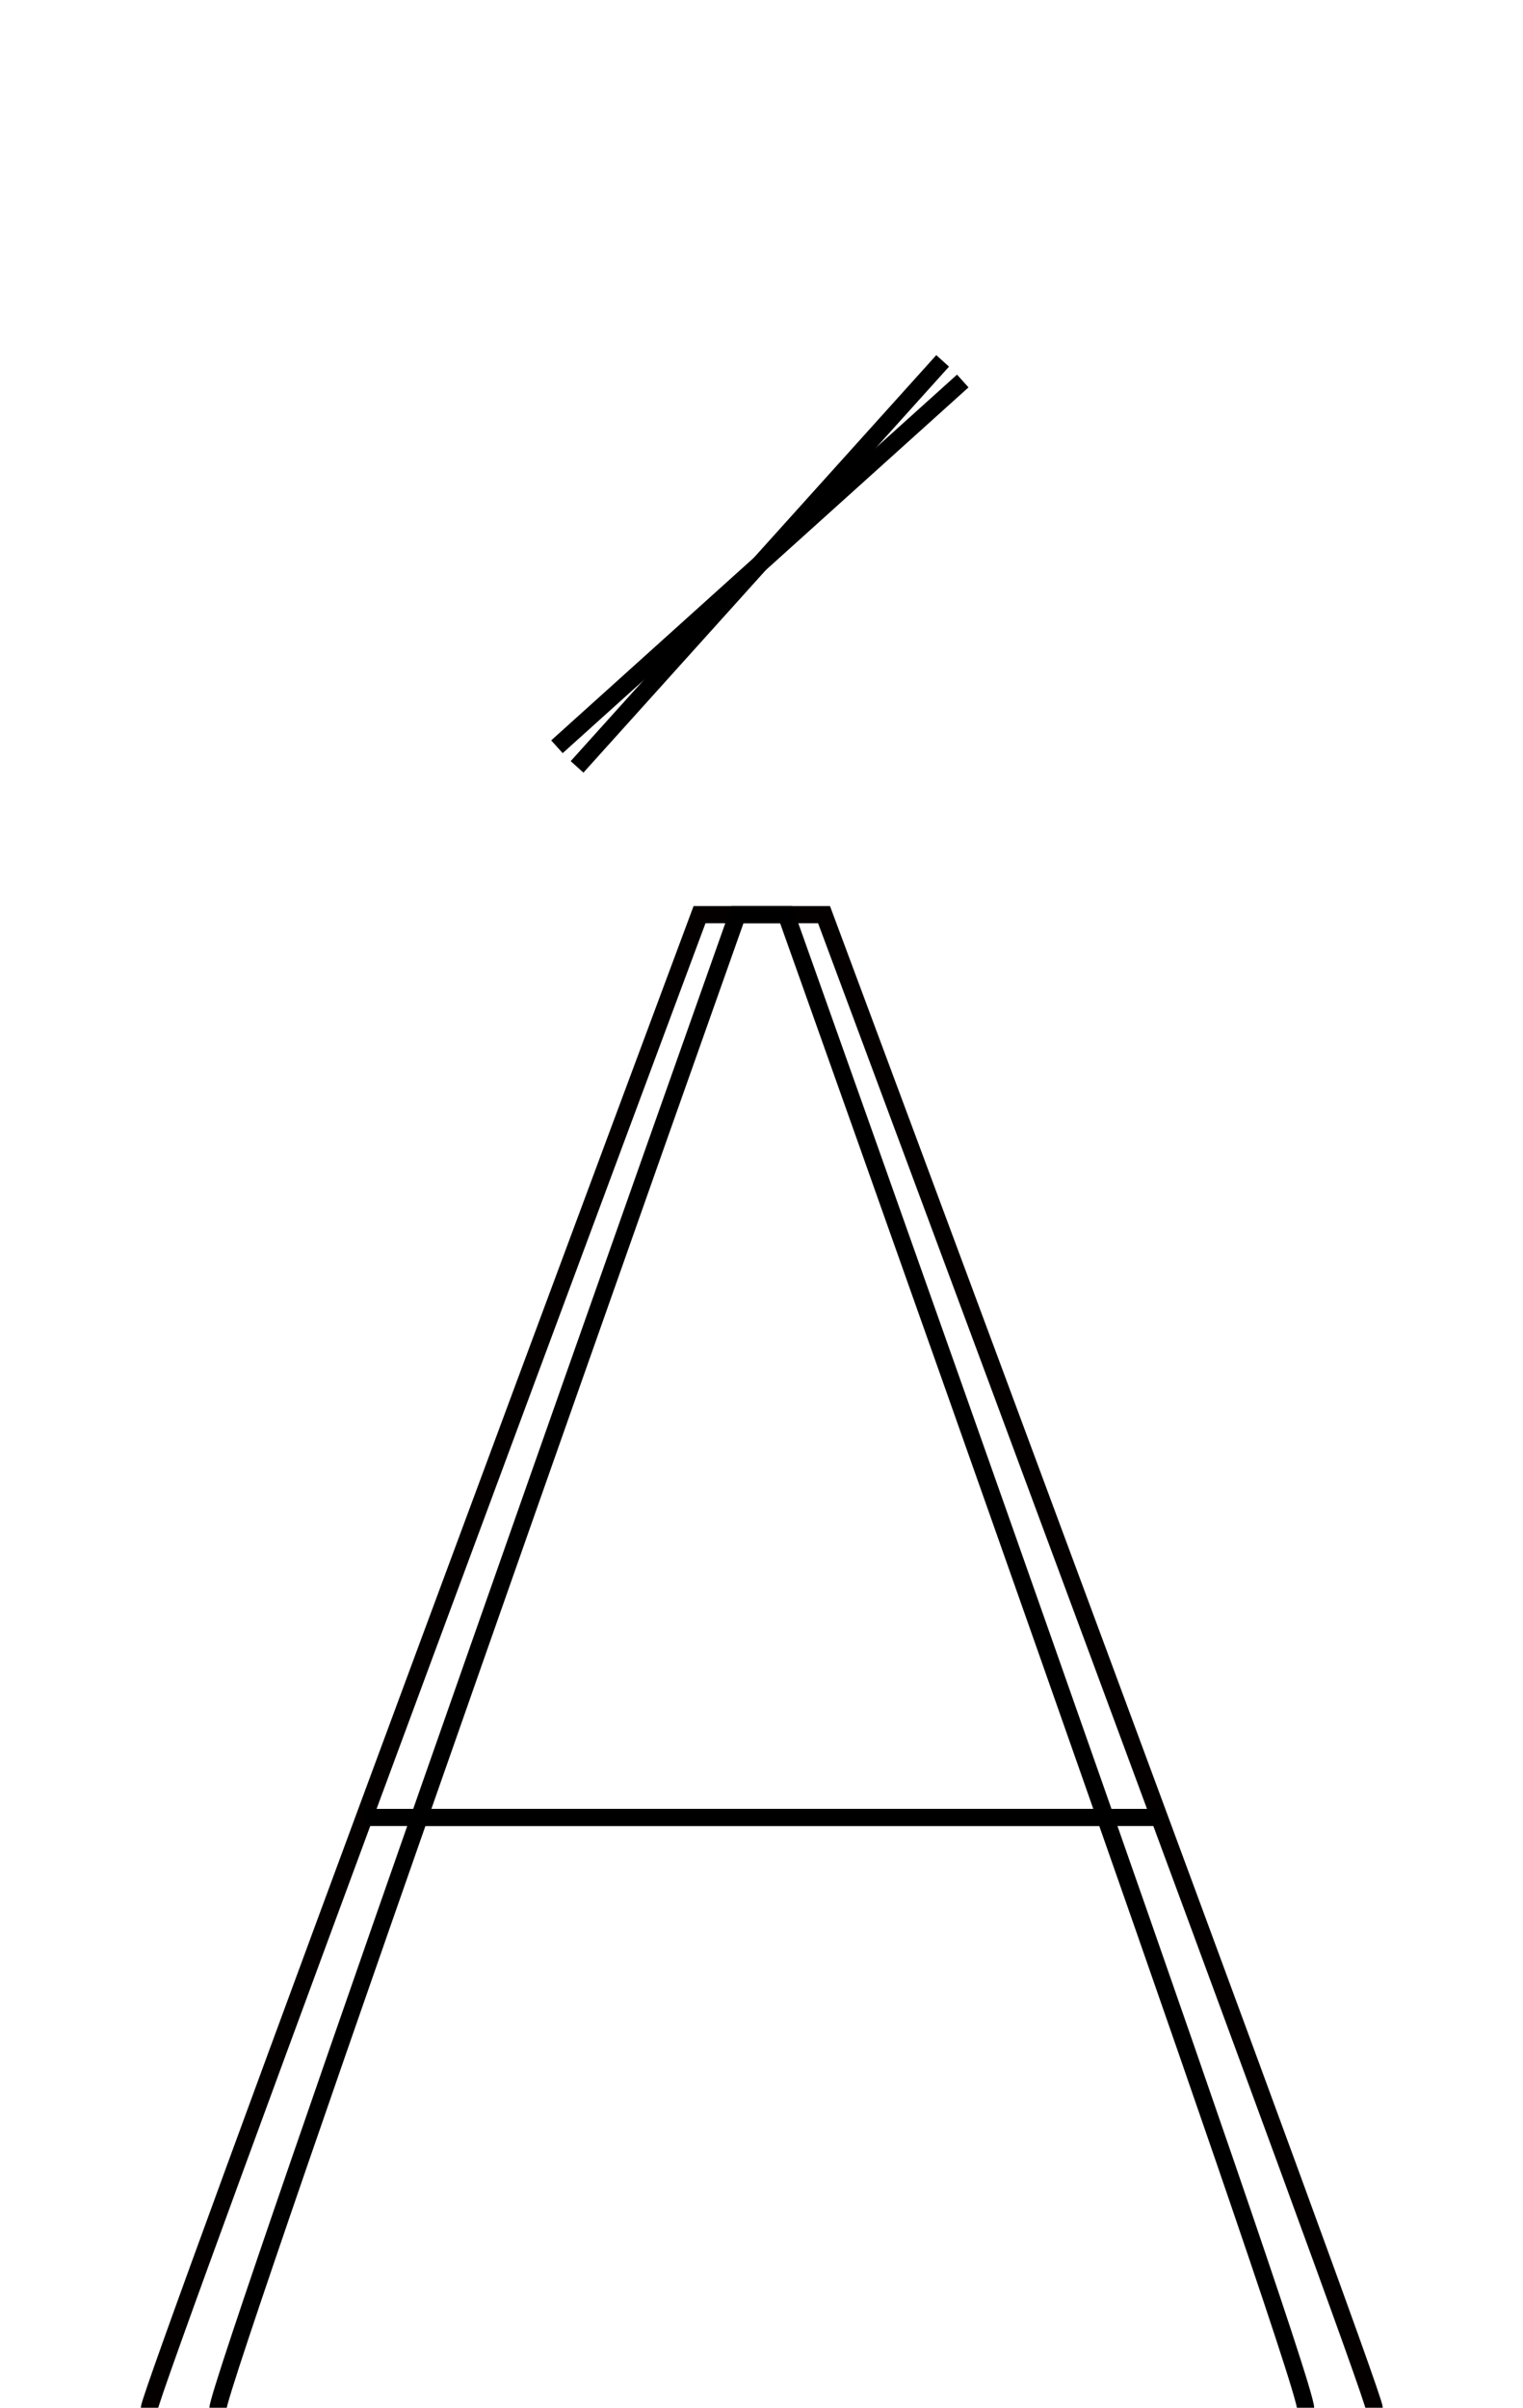 <!--?xml version="1.0" encoding="UTF-8" standalone="no"?-->
<svg xmlns:dc="http://purl.org/dc/elements/1.1/" xmlns:cc="http://creativecommons.org/ns#" xmlns:rdf="http://www.w3.org/1999/02/22-rdf-syntax-ns#" xmlns:svg="http://www.w3.org/2000/svg" xmlns="http://www.w3.org/2000/svg" xmlns:sodipodi="http://sodipodi.sourceforge.net/DTD/sodipodi-0.dtd" xmlns:inkscape="http://www.inkscape.org/namespaces/inkscape" version="1.1" viewBox="0 -288 1296 2048" id="svg6" sodipodi:docname="Aacute.svg" width="1296" height="2048" inkscape:version="0.92.1 r">
  <defs id="defs10"></defs>
  <sodipodi:namedview pagecolor="#ffffff" bordercolor="#666666" borderopacity="1" objecttolerance="10" gridtolerance="10" guidetolerance="10" inkscape:pageopacity="0" inkscape:pageshadow="2" inkscape:window-width="2558" inkscape:window-height="1402" id="namedview8" showgrid="false" showguides="true" inkscape:guide-bbox="true" inkscape:measure-start="142.668,36.8175" inkscape:measure-end="191.276,23.7931" inkscape:zoom="0.27782504" inkscape:cx="-585.5037" inkscape:cy="407.50515" inkscape:window-x="0" inkscape:window-y="18" inkscape:window-maximized="0" inkscape:current-layer="layer2">
    <sodipodi:guide position="647.374,895.892" orientation="1,0" id="guide5107" inkscape:locked="false"></sodipodi:guide>
    <sodipodi:guide position="-91.119,1361.356" orientation="1,0" id="guide5194" inkscape:locked="false"></sodipodi:guide>
  </sodipodi:namedview>
  <g inkscape:groupmode="layer" id="layer2" inkscape:label="trace" style="display:inline">
    <g id="g4501">
      <path class="ext" sodipodi:nodetypes="cccc" inkscape:connector-curvature="0" id="path5109-6" d="m 127.035,1760.562 c 0,-14.907 468.239,-1270.585 468.239,-1270.585 l 105.947,-10e-6 c 0,0 468.239,1255.678 468.239,1270.585" style="fill: none; fill-rule: evenodd; stroke: rgb(5, 0, 0); stroke-width: 14.6; stroke-linecap: butt; stroke-linejoin: miter; stroke-miterlimit: 4; stroke-dasharray: none; stroke-opacity: 1;"></path>
      <path class="int" sodipodi:nodetypes="cccc" inkscape:connector-curvature="0" id="path5109-3-2" d="m 185.462,1760.562 c 0,-24.096 442.047,-1270.585 442.047,-1270.585 l 41.475,-10e-6 c 0,0 442.047,1240.057 442.047,1270.585" style="fill: none; fill-rule: evenodd; stroke: rgb(0, 0, 0); stroke-width: 14.6; stroke-linecap: butt; stroke-linejoin: miter; stroke-miterlimit: 4; stroke-dasharray: none; stroke-opacity: 1;"></path>
      <path class="int" sodipodi:nodetypes="cc" inkscape:connector-curvature="0" id="path5288" d="M 355.06,1257.898 H 940.852" style="fill: none; fill-rule: evenodd; stroke: rgb(0, 0, 0); stroke-width: 14.6; stroke-linecap: butt; stroke-linejoin: miter; stroke-miterlimit: 4; stroke-dasharray: none; stroke-opacity: 1;"></path>
      <path class="ext" sodipodi:nodetypes="cc" inkscape:connector-curvature="0" id="path5288-3" d="M 309.488,1257.898 H 987.328" style="fill: none; fill-rule: evenodd; stroke: rgb(0, 0, 0); stroke-width: 14.6; stroke-linecap: butt; stroke-linejoin: miter; stroke-miterlimit: 4; stroke-dasharray: none; stroke-opacity: 1;"></path>
      <path class="int" sodipodi:nodetypes="cc" inkscape:connector-curvature="0" id="path5200" d="M 491.045,364.301 802.145,18.963" style="fill: none; fill-rule: evenodd; stroke: rgb(0, 0, 0); stroke-width: 14.6; stroke-linecap: butt; stroke-linejoin: miter; stroke-miterlimit: 4; stroke-dasharray: none; stroke-opacity: 1;"></path>
      <path class="ext" sodipodi:nodetypes="cc" inkscape:connector-curvature="0" id="path5200-6" d="M 473.926,347.182 819.264,36.082" style="fill: none; fill-rule: evenodd; stroke: rgb(0, 0, 0); stroke-width: 14.6; stroke-linecap: butt; stroke-linejoin: miter; stroke-miterlimit: 4; stroke-dasharray: none; stroke-opacity: 1;"></path>
    </g>
  </g>
</svg>

